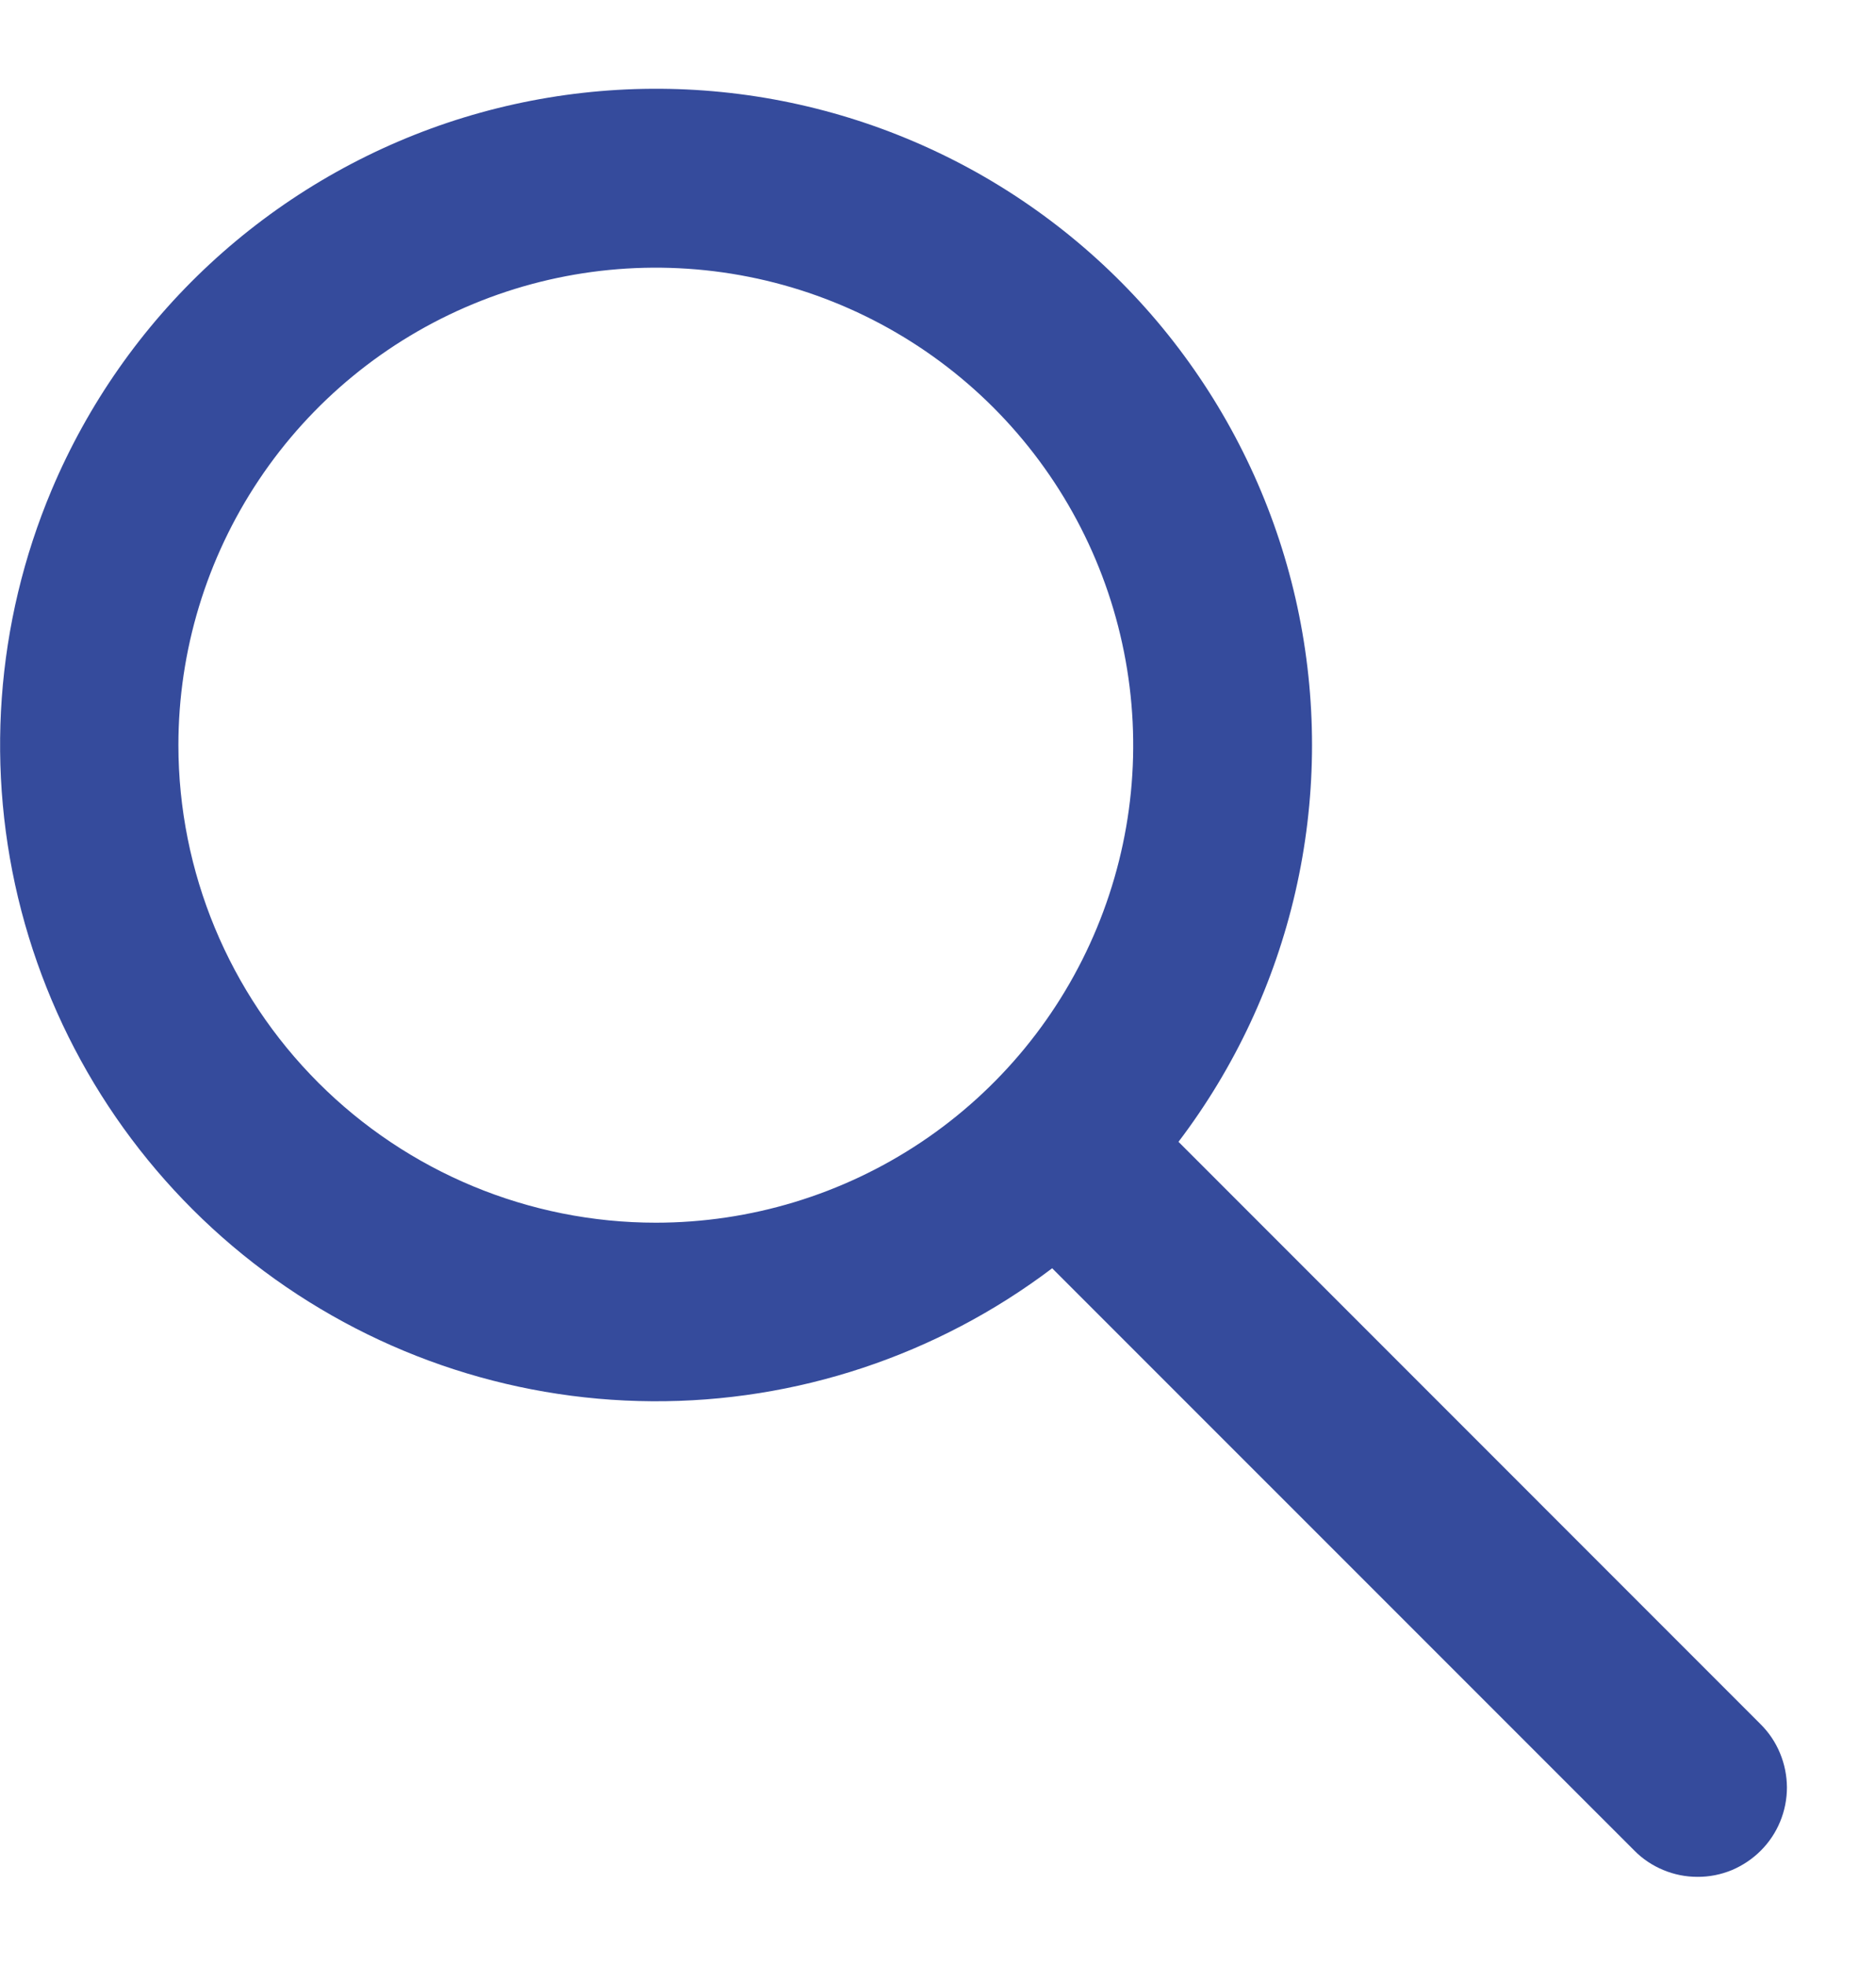 <svg width="21" height="22" viewBox="0 0 21 22" fill="none" xmlns="http://www.w3.org/2000/svg">
<path d="M0.578 5.483C0.983 4.523 1.587 3.66 2.351 2.952C3.115 2.244 4.021 1.706 5.008 1.374C5.996 1.043 7.043 0.926 8.079 1.03C9.116 1.134 10.118 1.458 11.02 1.979C11.922 2.501 12.703 3.208 13.31 4.055C13.917 4.901 14.338 5.867 14.543 6.888C14.748 7.91 14.734 8.963 14.501 9.978C14.268 10.994 13.822 11.948 13.192 12.777L19.707 19.293C19.801 19.386 19.875 19.496 19.925 19.617C19.976 19.739 20.002 19.869 20.003 20.001C20.003 20.132 19.977 20.263 19.927 20.384C19.877 20.506 19.803 20.616 19.71 20.709C19.617 20.802 19.506 20.876 19.385 20.927C19.263 20.977 19.133 21.003 19.001 21.002C18.87 21.002 18.739 20.976 18.618 20.925C18.497 20.875 18.386 20.801 18.294 20.707L11.778 14.192C10.489 15.167 8.914 15.691 7.298 15.68C5.681 15.67 4.113 15.126 2.837 14.134C1.561 13.142 0.648 11.756 0.239 10.192C-0.169 8.628 -0.05 6.973 0.578 5.483ZM7.341 13.682C8.398 13.682 9.431 13.369 10.31 12.782C11.189 12.195 11.874 11.36 12.278 10.384C12.683 9.407 12.789 8.333 12.582 7.296C12.376 6.26 11.867 5.308 11.12 4.56C10.373 3.813 9.42 3.304 8.384 3.098C7.347 2.892 6.273 2.997 5.296 3.402C4.32 3.806 3.485 4.491 2.898 5.37C2.311 6.249 1.997 7.282 1.997 8.339C1.998 9.756 2.562 11.114 3.564 12.116C4.566 13.118 5.924 13.682 7.341 13.682Z" fill="#354B9C"/>
</svg>
